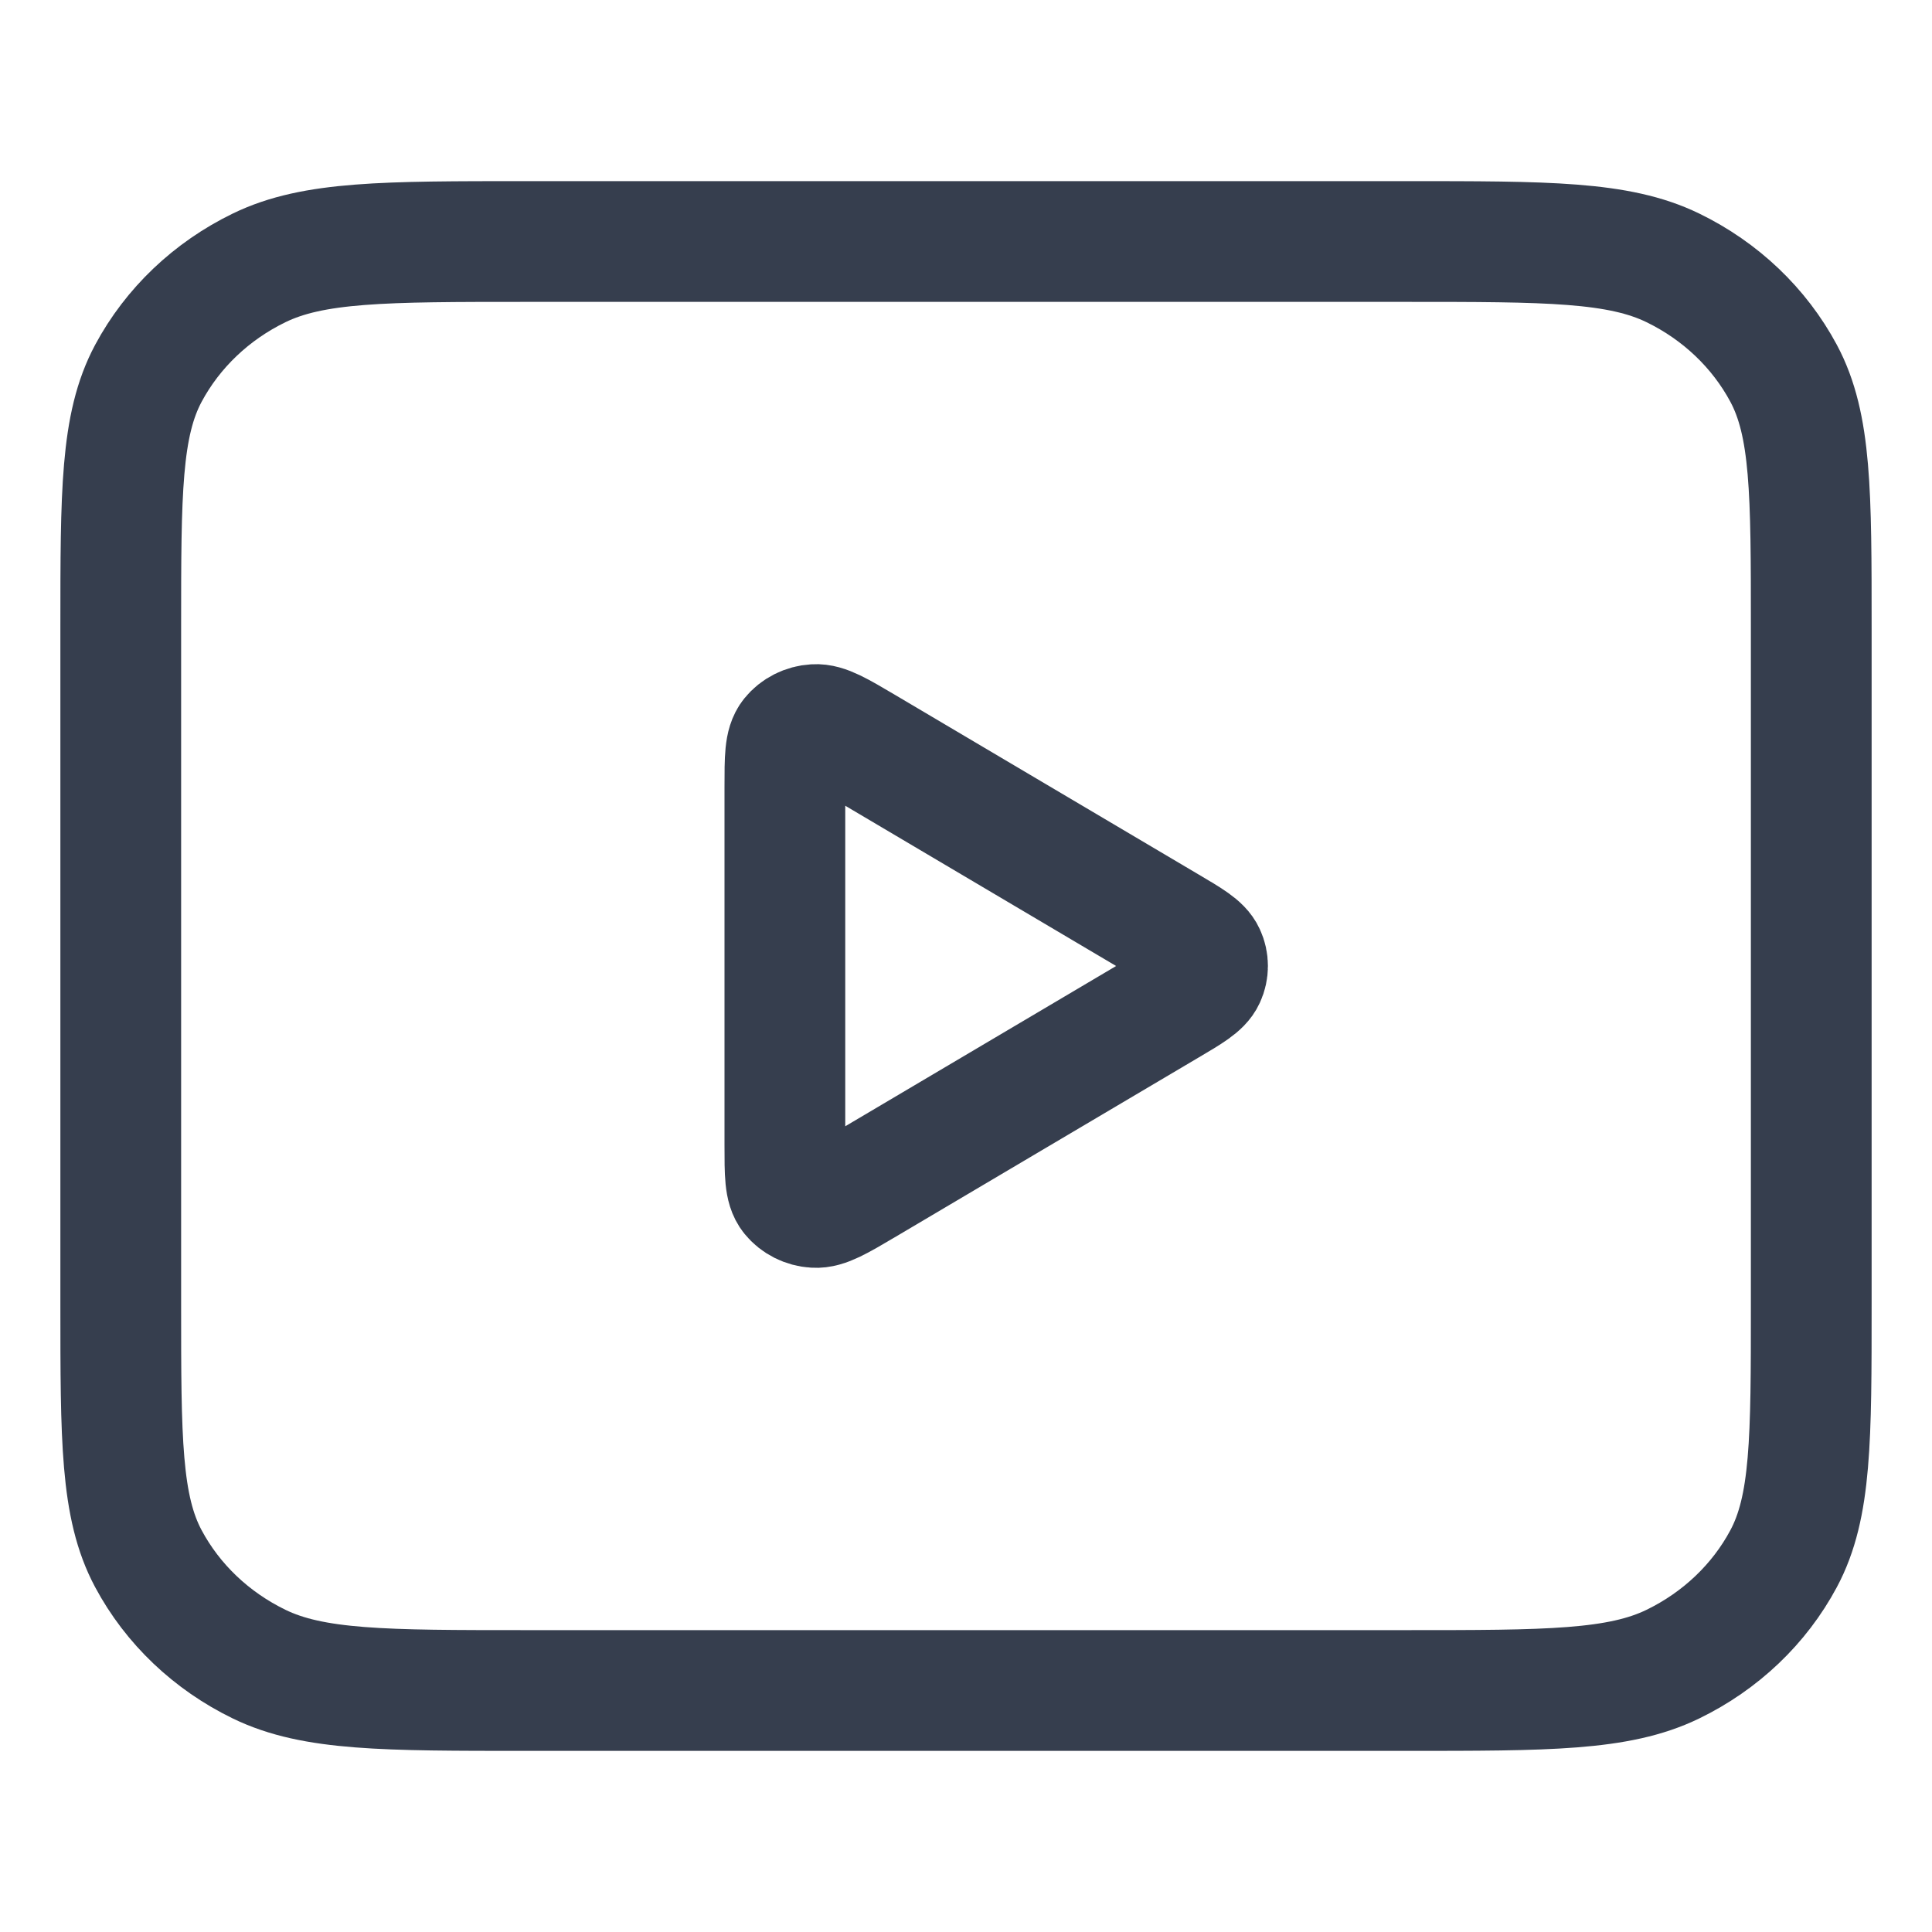 <svg xmlns="http://www.w3.org/2000/svg" width="24" height="24" viewBox="0 0 24 24" fill="none">
  <path d="M17.46 21C19.224 21 20.106 21 20.78 20.673C21.373 20.385 21.855 19.927 22.157 19.362C22.5 18.72 22.5 17.88 22.5 16.2V7.8C22.5 6.12 22.5 5.28 22.157 4.638C21.855 4.074 21.373 3.615 20.78 3.327C20.106 3 19.224 3 17.46 3L6.54 3C4.776 3 3.894 3 3.22 3.327C2.627 3.615 2.145 4.074 1.843 4.638C1.5 5.28 1.5 6.12 1.5 7.8L1.5 16.2C1.5 17.88 1.5 18.72 1.843 19.362C2.145 19.927 2.627 20.385 3.22 20.673C3.894 21 4.776 21 6.54 21H17.46Z" stroke="#363E4E" stroke-width="1.5" stroke-linecap="round" stroke-linejoin="round"/>
  <path d="M9.75 9.771C9.75 9.42 9.75 9.245 9.83 9.147C9.899 9.062 10.005 9.008 10.121 9.001C10.253 8.992 10.414 9.087 10.734 9.276L14.503 11.506C14.781 11.67 14.921 11.752 14.969 11.857C15.011 11.948 15.011 12.052 14.969 12.143C14.921 12.248 14.781 12.33 14.503 12.494L10.734 14.724C10.414 14.913 10.253 15.008 10.121 14.999C10.005 14.992 9.899 14.938 9.83 14.853C9.75 14.755 9.75 14.58 9.75 14.229V9.771Z" stroke="#363E4E" stroke-width="1.5" stroke-linecap="round" stroke-linejoin="round"/>
</svg>